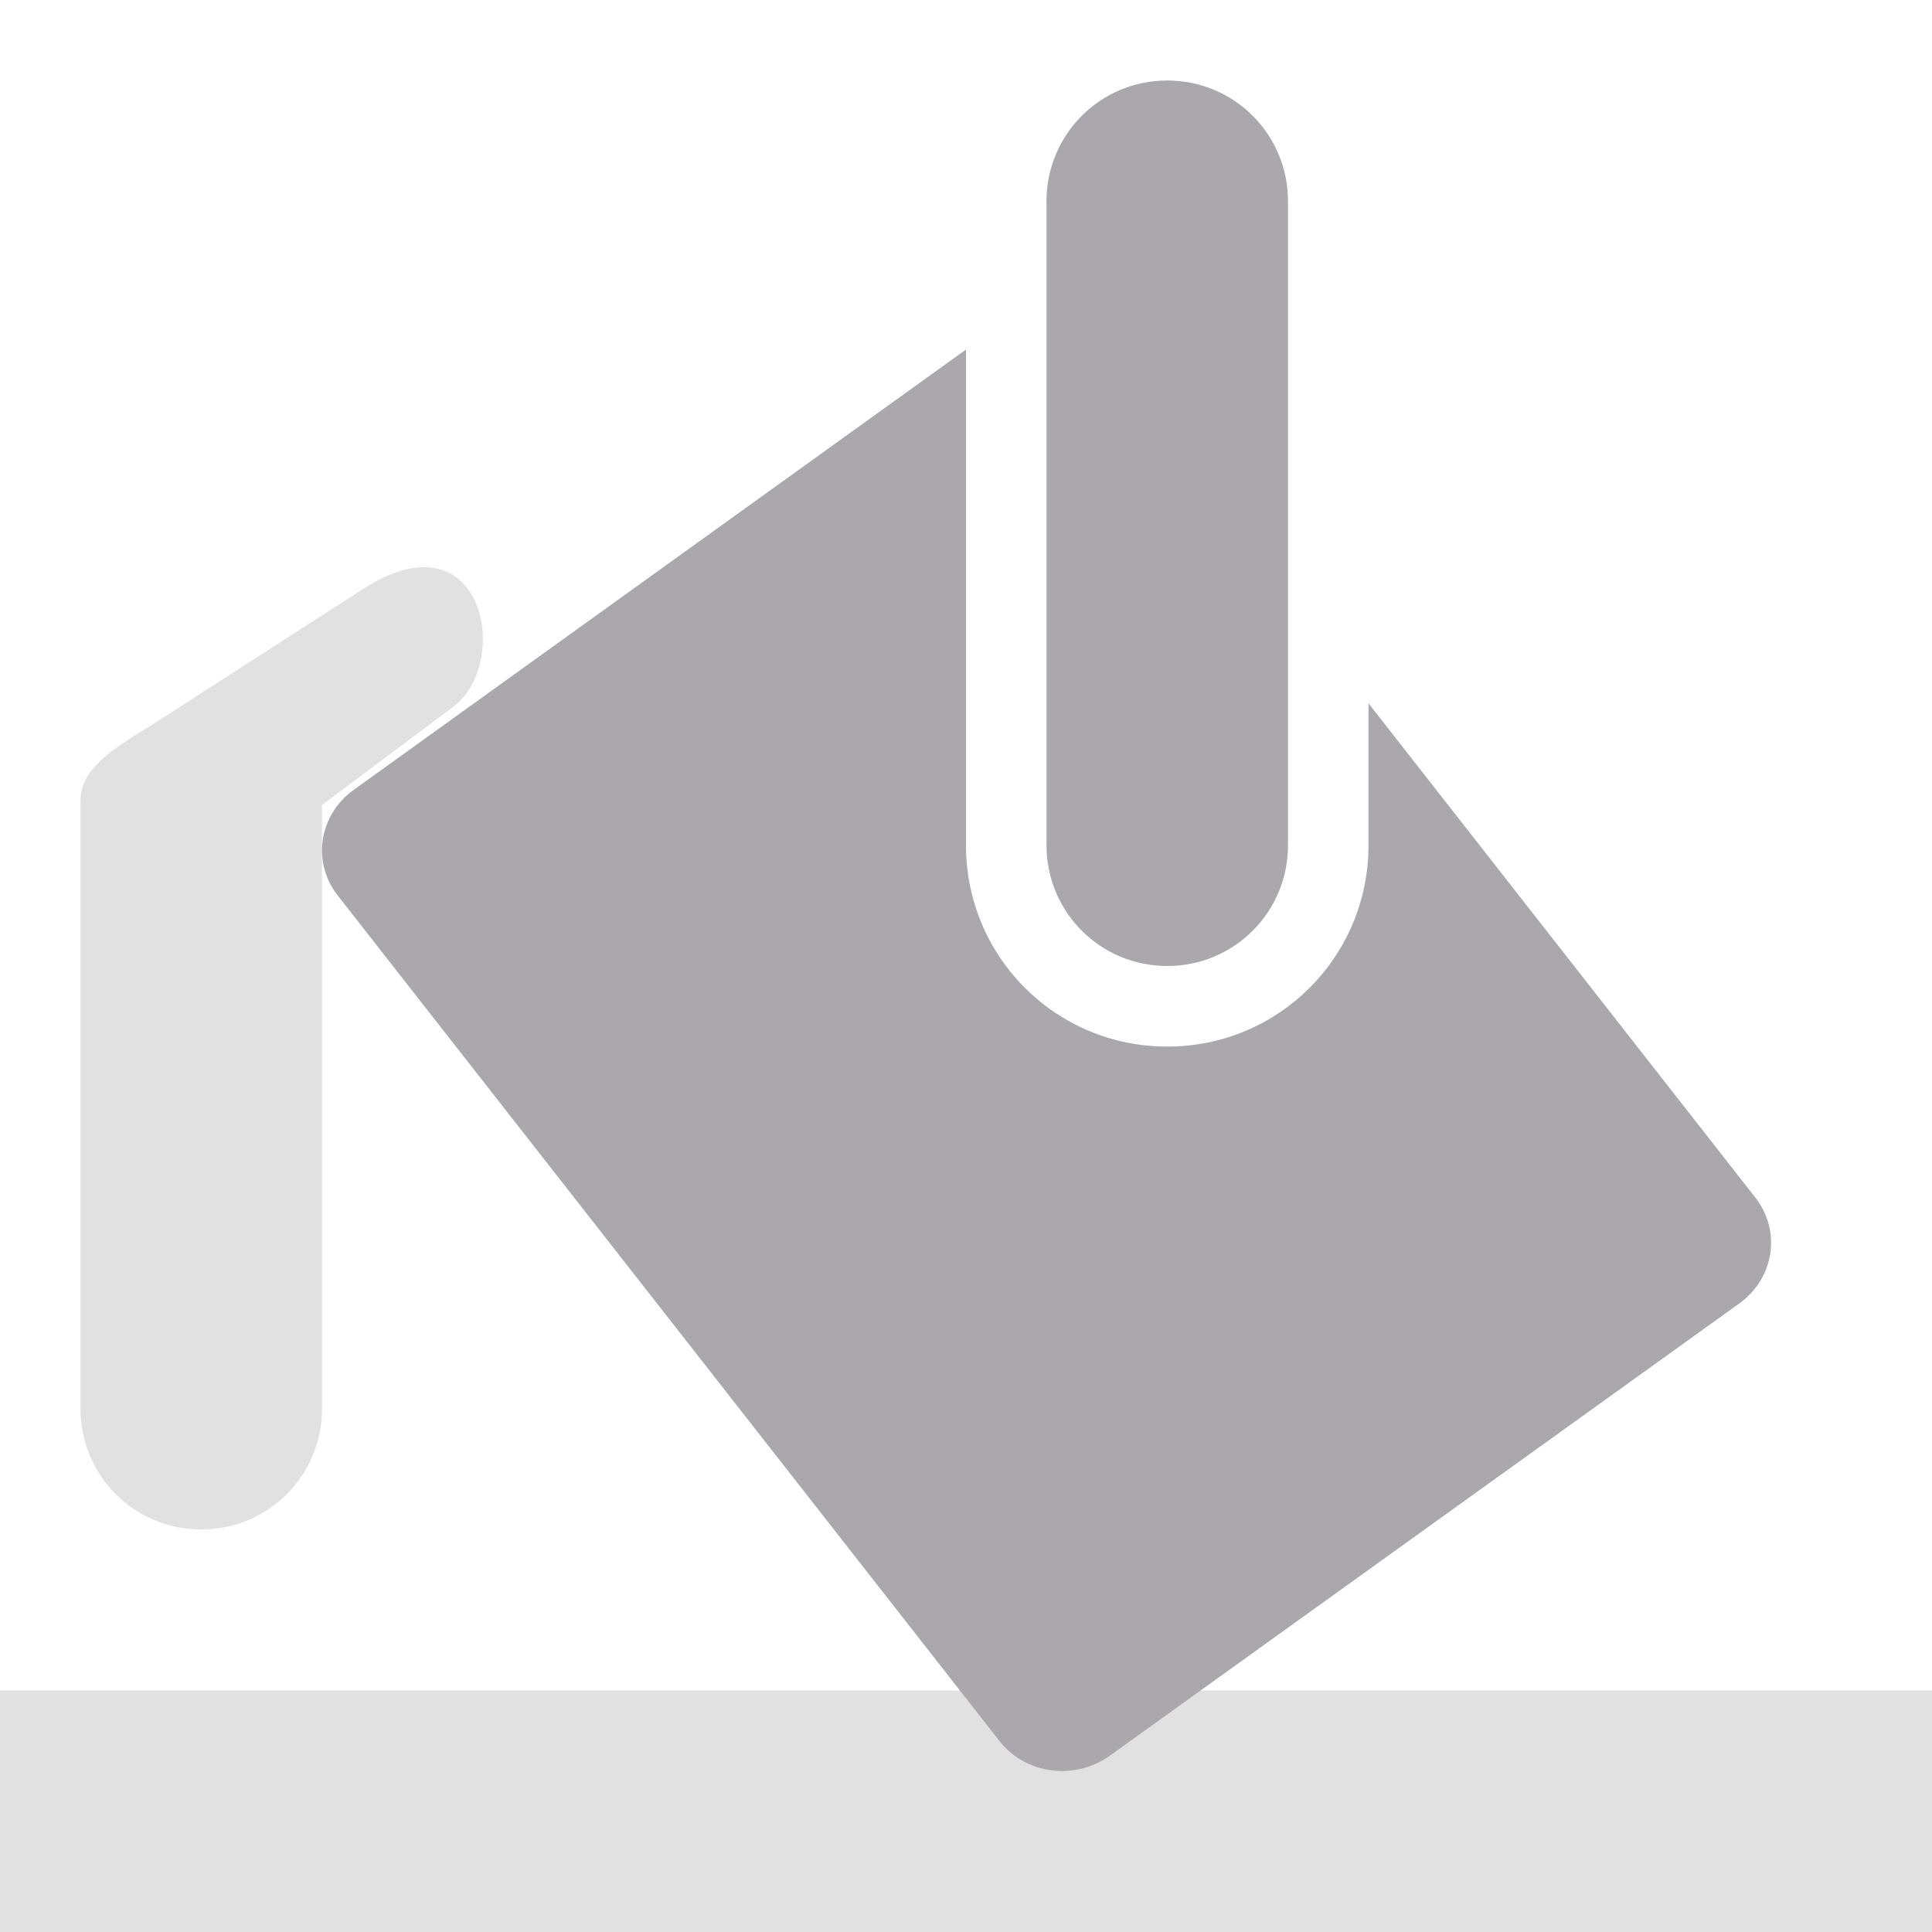 <svg viewBox="0 0 24 24" xmlns="http://www.w3.org/2000/svg"><g fill="#aaa8ac"><path d="m5.416 7.061c-.233-.048-.537.017-.91.258l-2.633 1.695c-.592.359-.873.575-.873.945v7.541c0 .831.669 1.5 1.5 1.5s1.5-.669 1.5-1.5v-7.5l1.639-1.227c.541-.418.475-1.569-.223-1.713zm-5.416 13.939v3h24v-3z" opacity=".35"/><path d="m14.5 1c-.831 0-1.5.669-1.5 1.5v8c0 .831.669 1.5 1.5 1.5s1.5-.669 1.5-1.5v-8c0-.831-.669-1.5-1.5-1.5zm-2.5 3.342-7.605 5.469c-.436.314-.524.899-.199 1.314l8.219 10.502c.325.416.937.495 1.373.182l7.818-5.617c.436-.314.524-.901.199-1.316l-4.805-6.139v1.764c0 1.385-1.115 2.5-2.5 2.5s-2.5-1.115-2.5-2.5z"/></g></svg>